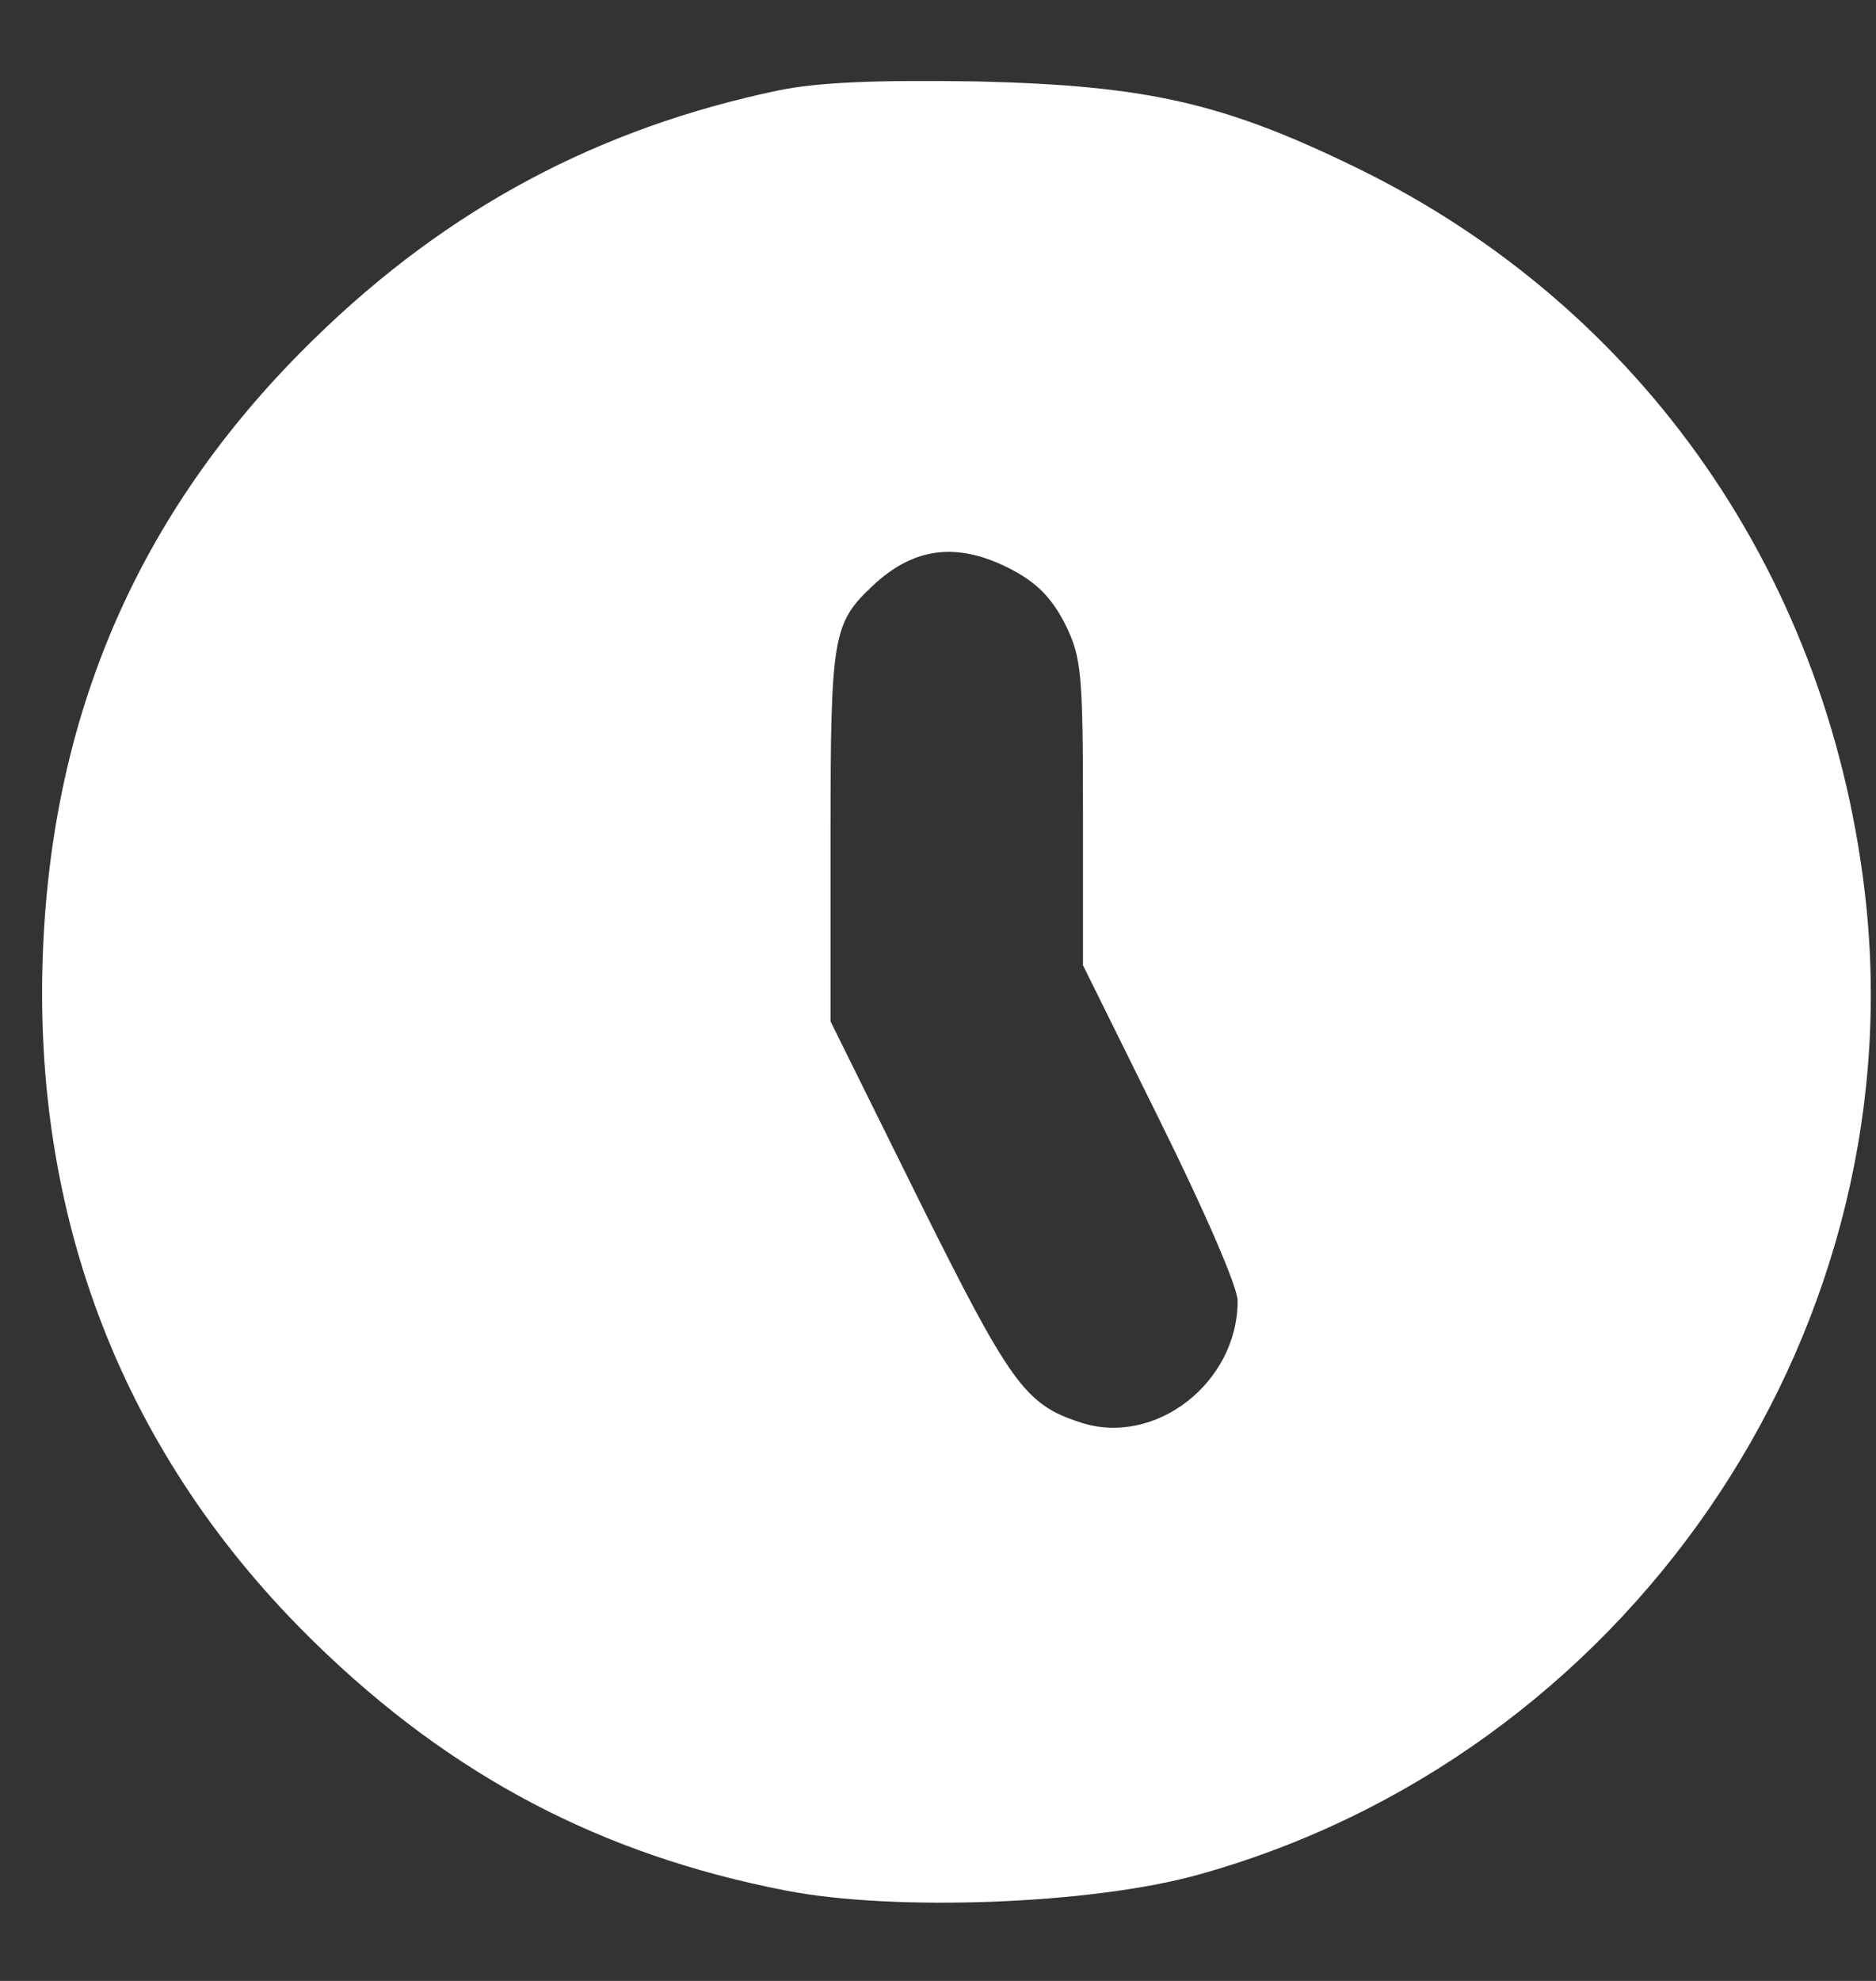 <?xml version="1.0" encoding="UTF-8" standalone="no"?><svg width='18' height='19' viewBox='0 0 18 19' fill='none' xmlns='http://www.w3.org/2000/svg'>
<rect x="0" y="0" width="18" height="19" fill="#333333" stroke="none"/>
<path d='M7.469 0.867C5.75 1.227 4.305 1.992 3.023 3.242C1.375 4.844 0.516 6.766 0.414 9.078C0.297 11.688 1.195 13.977 3.023 15.758C4.328 17.031 5.766 17.789 7.539 18.133C8.578 18.336 10.461 18.266 11.484 17.985C15.586 16.852 18.336 12.86 17.906 8.68C17.578 5.563 15.774 2.953 13.016 1.609C11.734 0.984 11 0.82 9.375 0.781C8.398 0.766 7.852 0.789 7.469 0.867ZM9.688 5.453C9.945 5.586 10.086 5.727 10.219 5.984C10.375 6.305 10.391 6.43 10.391 7.797V9.258L11.133 10.758C11.562 11.625 11.875 12.344 11.875 12.477C11.875 13.266 11.078 13.883 10.359 13.641C9.836 13.469 9.695 13.274 8.82 11.516L7.969 9.797V8.008C7.969 6.094 7.992 5.977 8.375 5.617C8.766 5.25 9.18 5.195 9.688 5.453Z' fill='white'/>
</svg>
